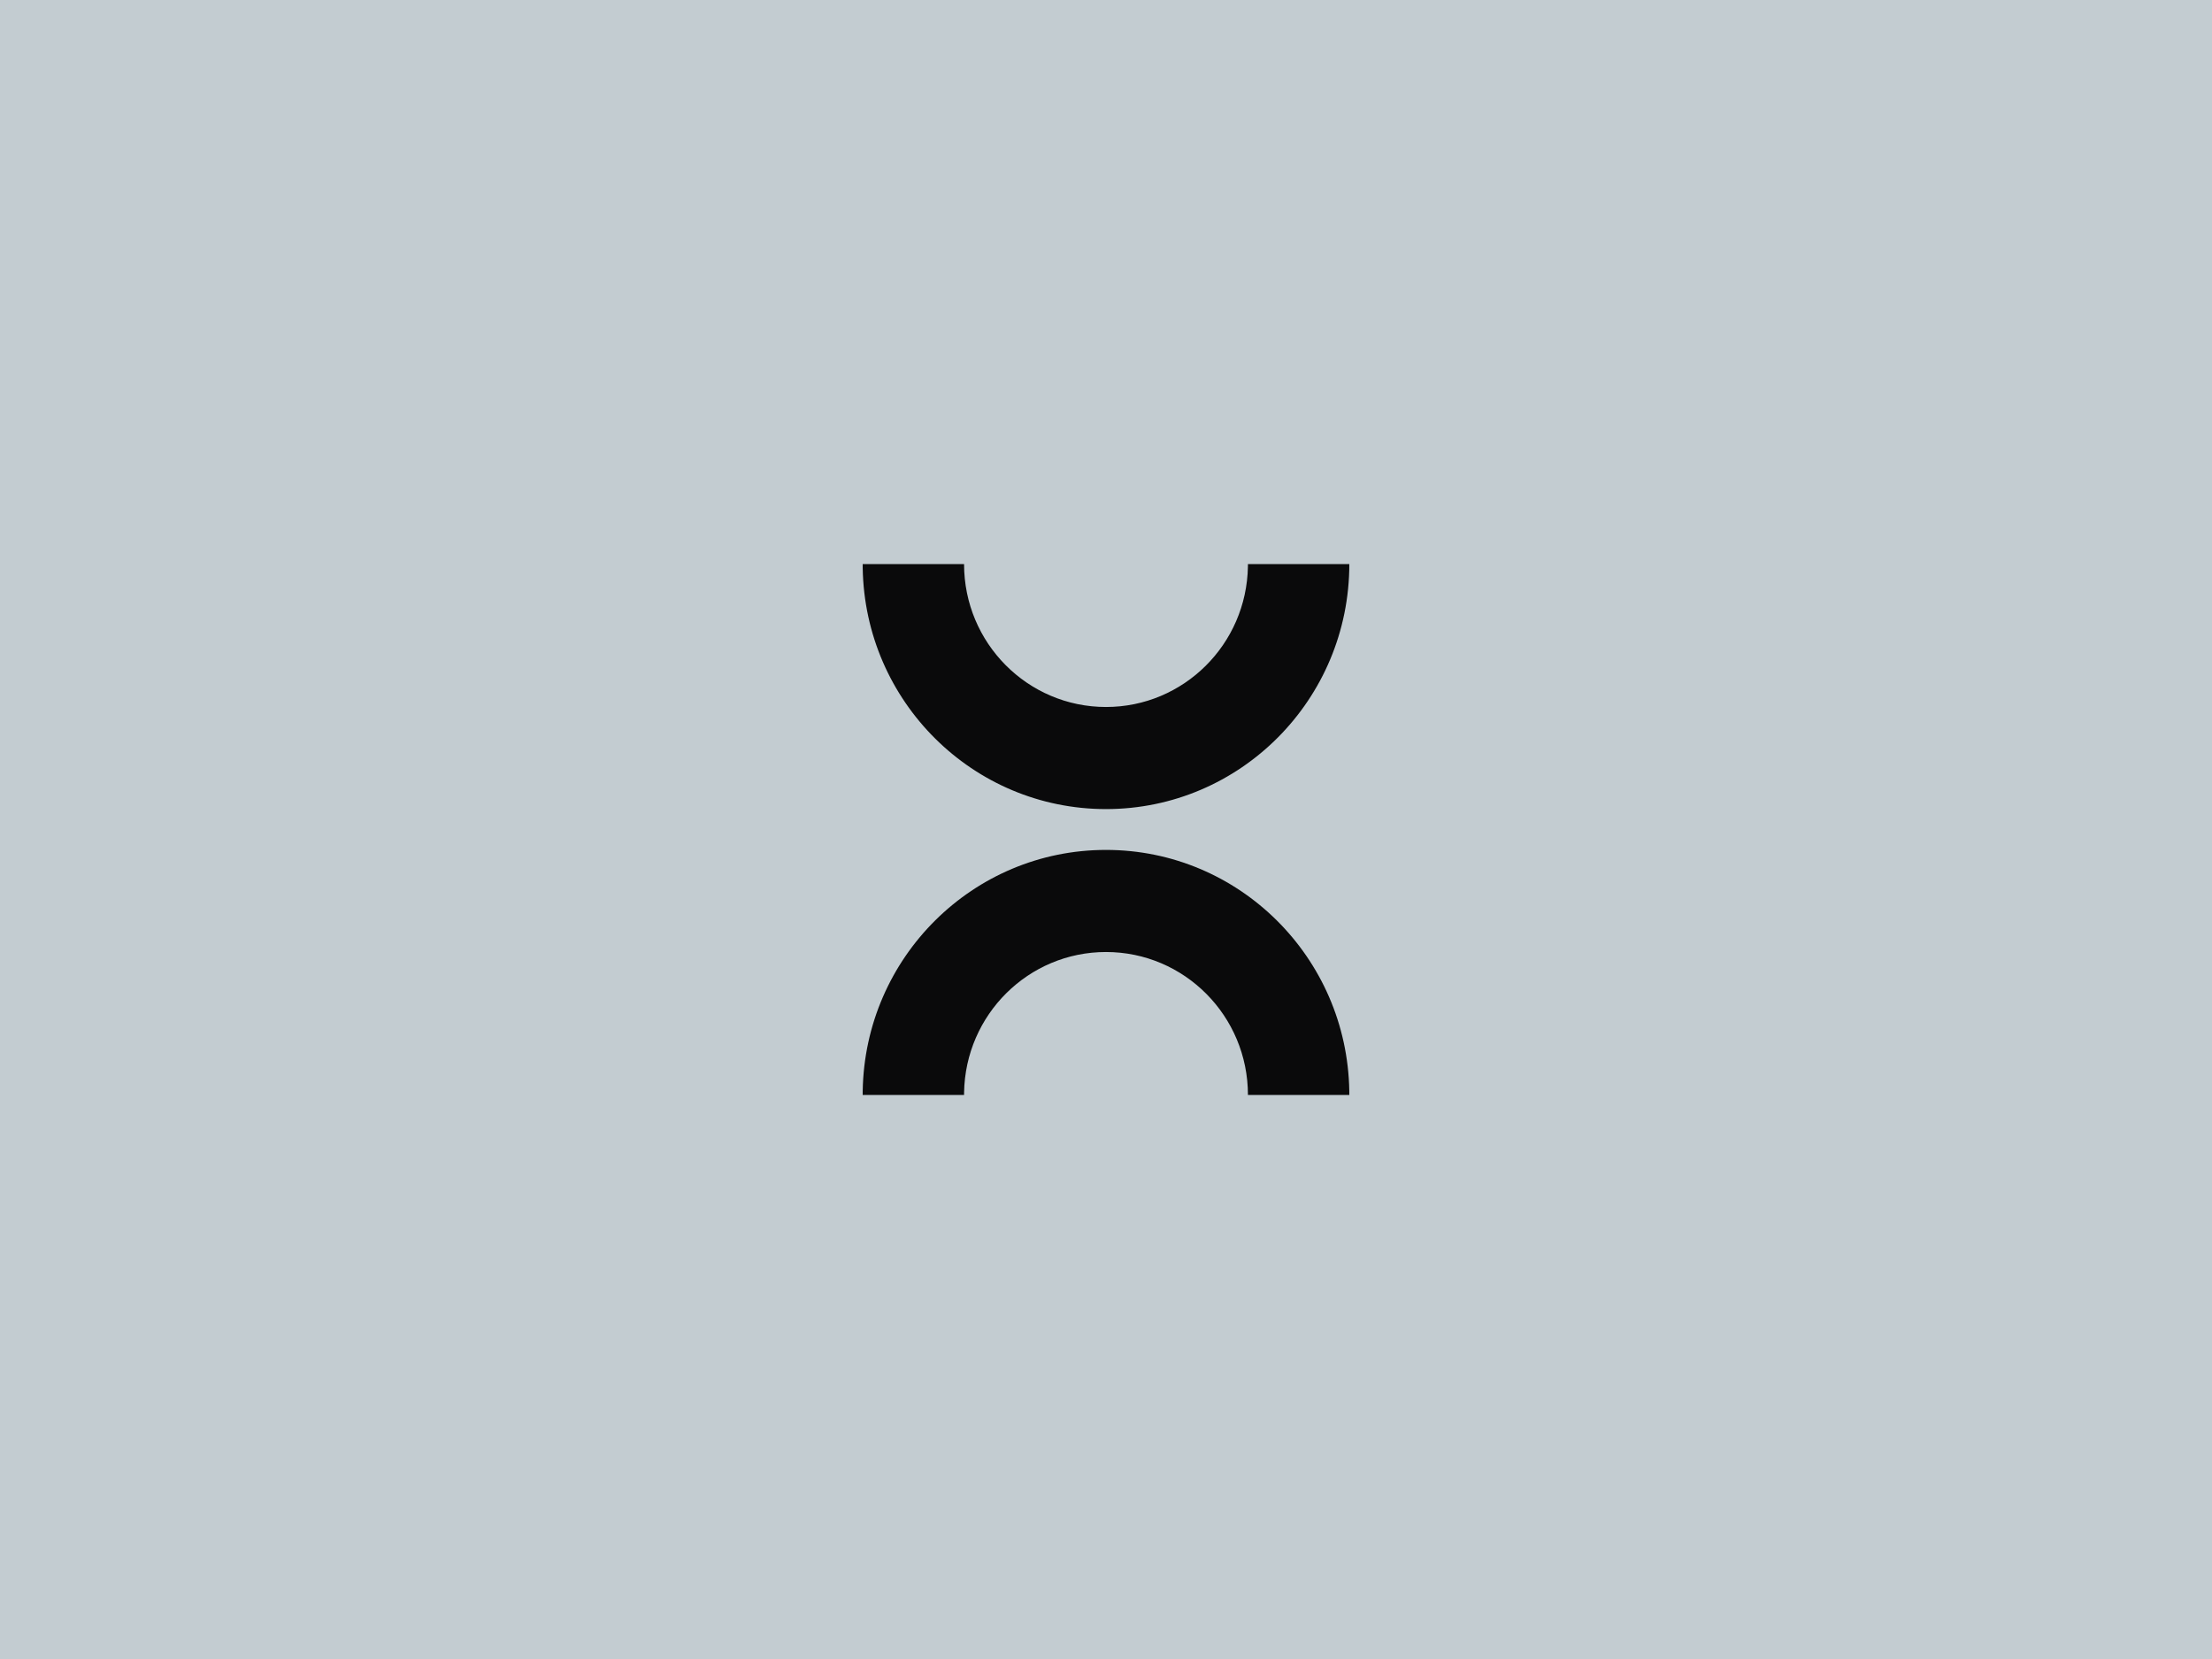 <svg xmlns="http://www.w3.org/2000/svg" width="400" height="300" viewBox="0 0 400 300"><g fill="none" fill-rule="evenodd"><rect width="400" height="300" fill="#81949F" fill-opacity=".48"/><path fill="#0A0A0B" fill-rule="nonzero" d="M174.333,102 C174.333,116.274 185.825,127.846 200,127.846 C214.034,127.846 225.437,116.505 225.663,102.427 L225.667,102 L244,102 C244,126.47 224.301,146.308 200,146.308 C175.942,146.308 156.394,126.865 156.006,102.733 L156,102 L174.333,102 Z M200,153.692 C224.058,153.692 243.606,173.135 243.994,197.267 L244,198 L225.667,198 C225.667,183.726 214.175,172.154 200,172.154 C185.966,172.154 174.563,183.495 174.337,197.573 L174.333,198 L156,198 L156.006,197.267 C156.394,173.135 175.942,153.692 200,153.692 Z"/></g></svg>
